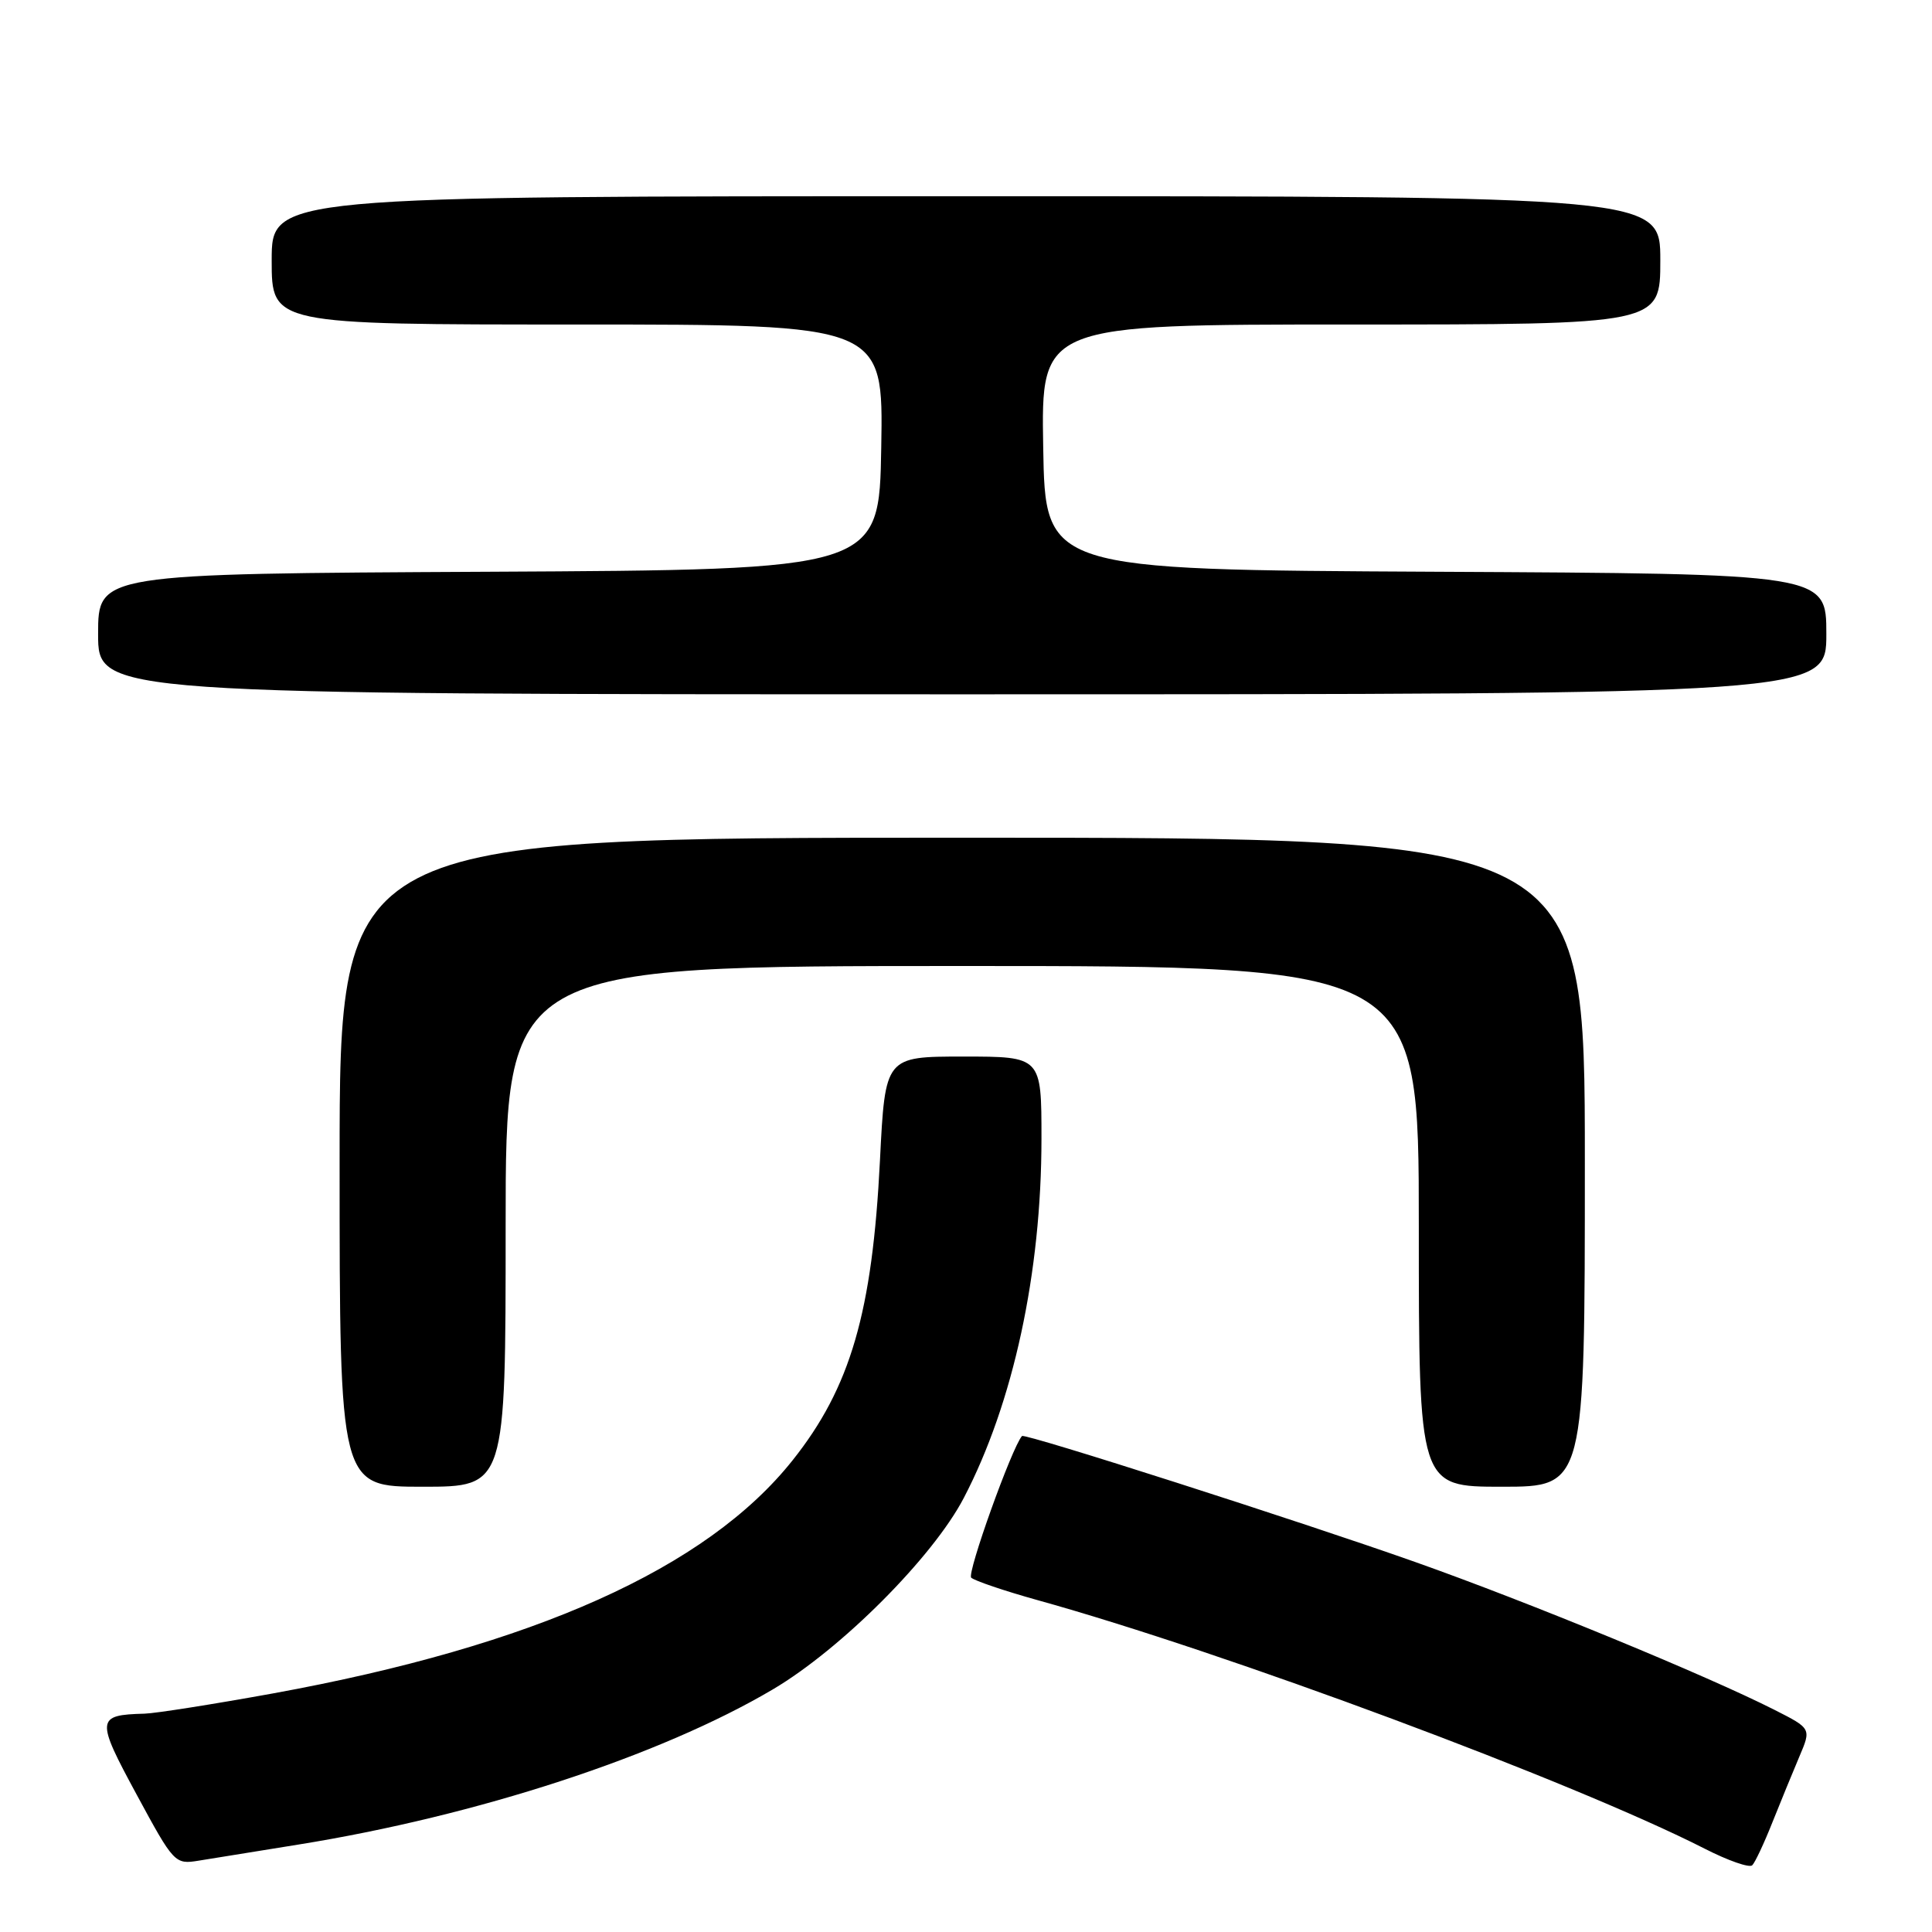 <?xml version="1.0" encoding="UTF-8" standalone="no"?>
<!DOCTYPE svg PUBLIC "-//W3C//DTD SVG 1.1//EN" "http://www.w3.org/Graphics/SVG/1.1/DTD/svg11.dtd" >
<svg xmlns="http://www.w3.org/2000/svg" xmlns:xlink="http://www.w3.org/1999/xlink" version="1.1" viewBox="0 0 256 256">
 <g >
 <path fill="currentColor"
d=" M 234.84 241.50 C 235.94 238.75 237.55 234.82 238.42 232.77 C 240.01 229.04 240.01 229.04 235.14 226.57 C 226.10 221.99 202.59 212.31 187.54 206.98 C 172.28 201.58 135.77 189.88 135.42 190.28 C 134.07 191.81 128.10 208.49 128.69 209.05 C 129.14 209.46 133.05 210.79 137.39 212.00 C 162.35 218.92 208.55 236.13 225.88 244.96 C 228.97 246.54 231.81 247.53 232.18 247.16 C 232.55 246.80 233.75 244.25 234.84 241.50 Z  M 39.50 244.42 C 63.21 240.61 87.46 232.68 102.41 223.85 C 111.47 218.50 123.61 206.33 127.70 198.50 C 134.27 185.92 138.00 168.65 138.00 150.87 C 138.00 140.00 138.00 140.00 127.65 140.00 C 117.29 140.00 117.29 140.00 116.60 153.75 C 115.59 173.90 112.70 183.85 105.02 193.50 C 93.65 207.81 70.74 218.09 36.15 224.39 C 28.26 225.82 20.61 227.03 19.15 227.07 C 12.73 227.24 12.68 227.77 18.10 237.78 C 23.03 246.90 23.18 247.06 26.31 246.55 C 28.06 246.26 34.00 245.30 39.50 244.42 Z  M 67.00 162.50 C 67.00 128.00 67.00 128.00 127.50 128.00 C 188.00 128.00 188.00 128.00 188.00 162.50 C 188.00 197.00 188.00 197.00 199.00 197.00 C 210.00 197.00 210.00 197.00 210.00 154.00 C 210.00 111.00 210.00 111.00 127.50 111.00 C 45.00 111.00 45.00 111.00 45.00 154.00 C 45.00 197.00 45.00 197.00 56.00 197.00 C 67.00 197.00 67.00 197.00 67.00 162.50 Z  M 242.00 84.01 C 242.00 76.02 242.00 76.02 190.25 75.76 C 138.50 75.50 138.50 75.50 138.23 59.25 C 137.95 43.00 137.95 43.00 178.98 43.00 C 220.00 43.00 220.00 43.00 220.00 34.50 C 220.00 26.00 220.00 26.00 128.00 26.00 C 36.00 26.00 36.00 26.00 36.00 34.50 C 36.00 43.00 36.00 43.00 76.52 43.00 C 117.05 43.00 117.05 43.00 116.77 59.25 C 116.50 75.50 116.50 75.50 64.75 75.76 C 13.00 76.02 13.00 76.02 13.00 84.01 C 13.00 92.00 13.00 92.00 127.50 92.00 C 242.00 92.00 242.00 92.00 242.00 84.01 Z "/>
</g>
</svg>